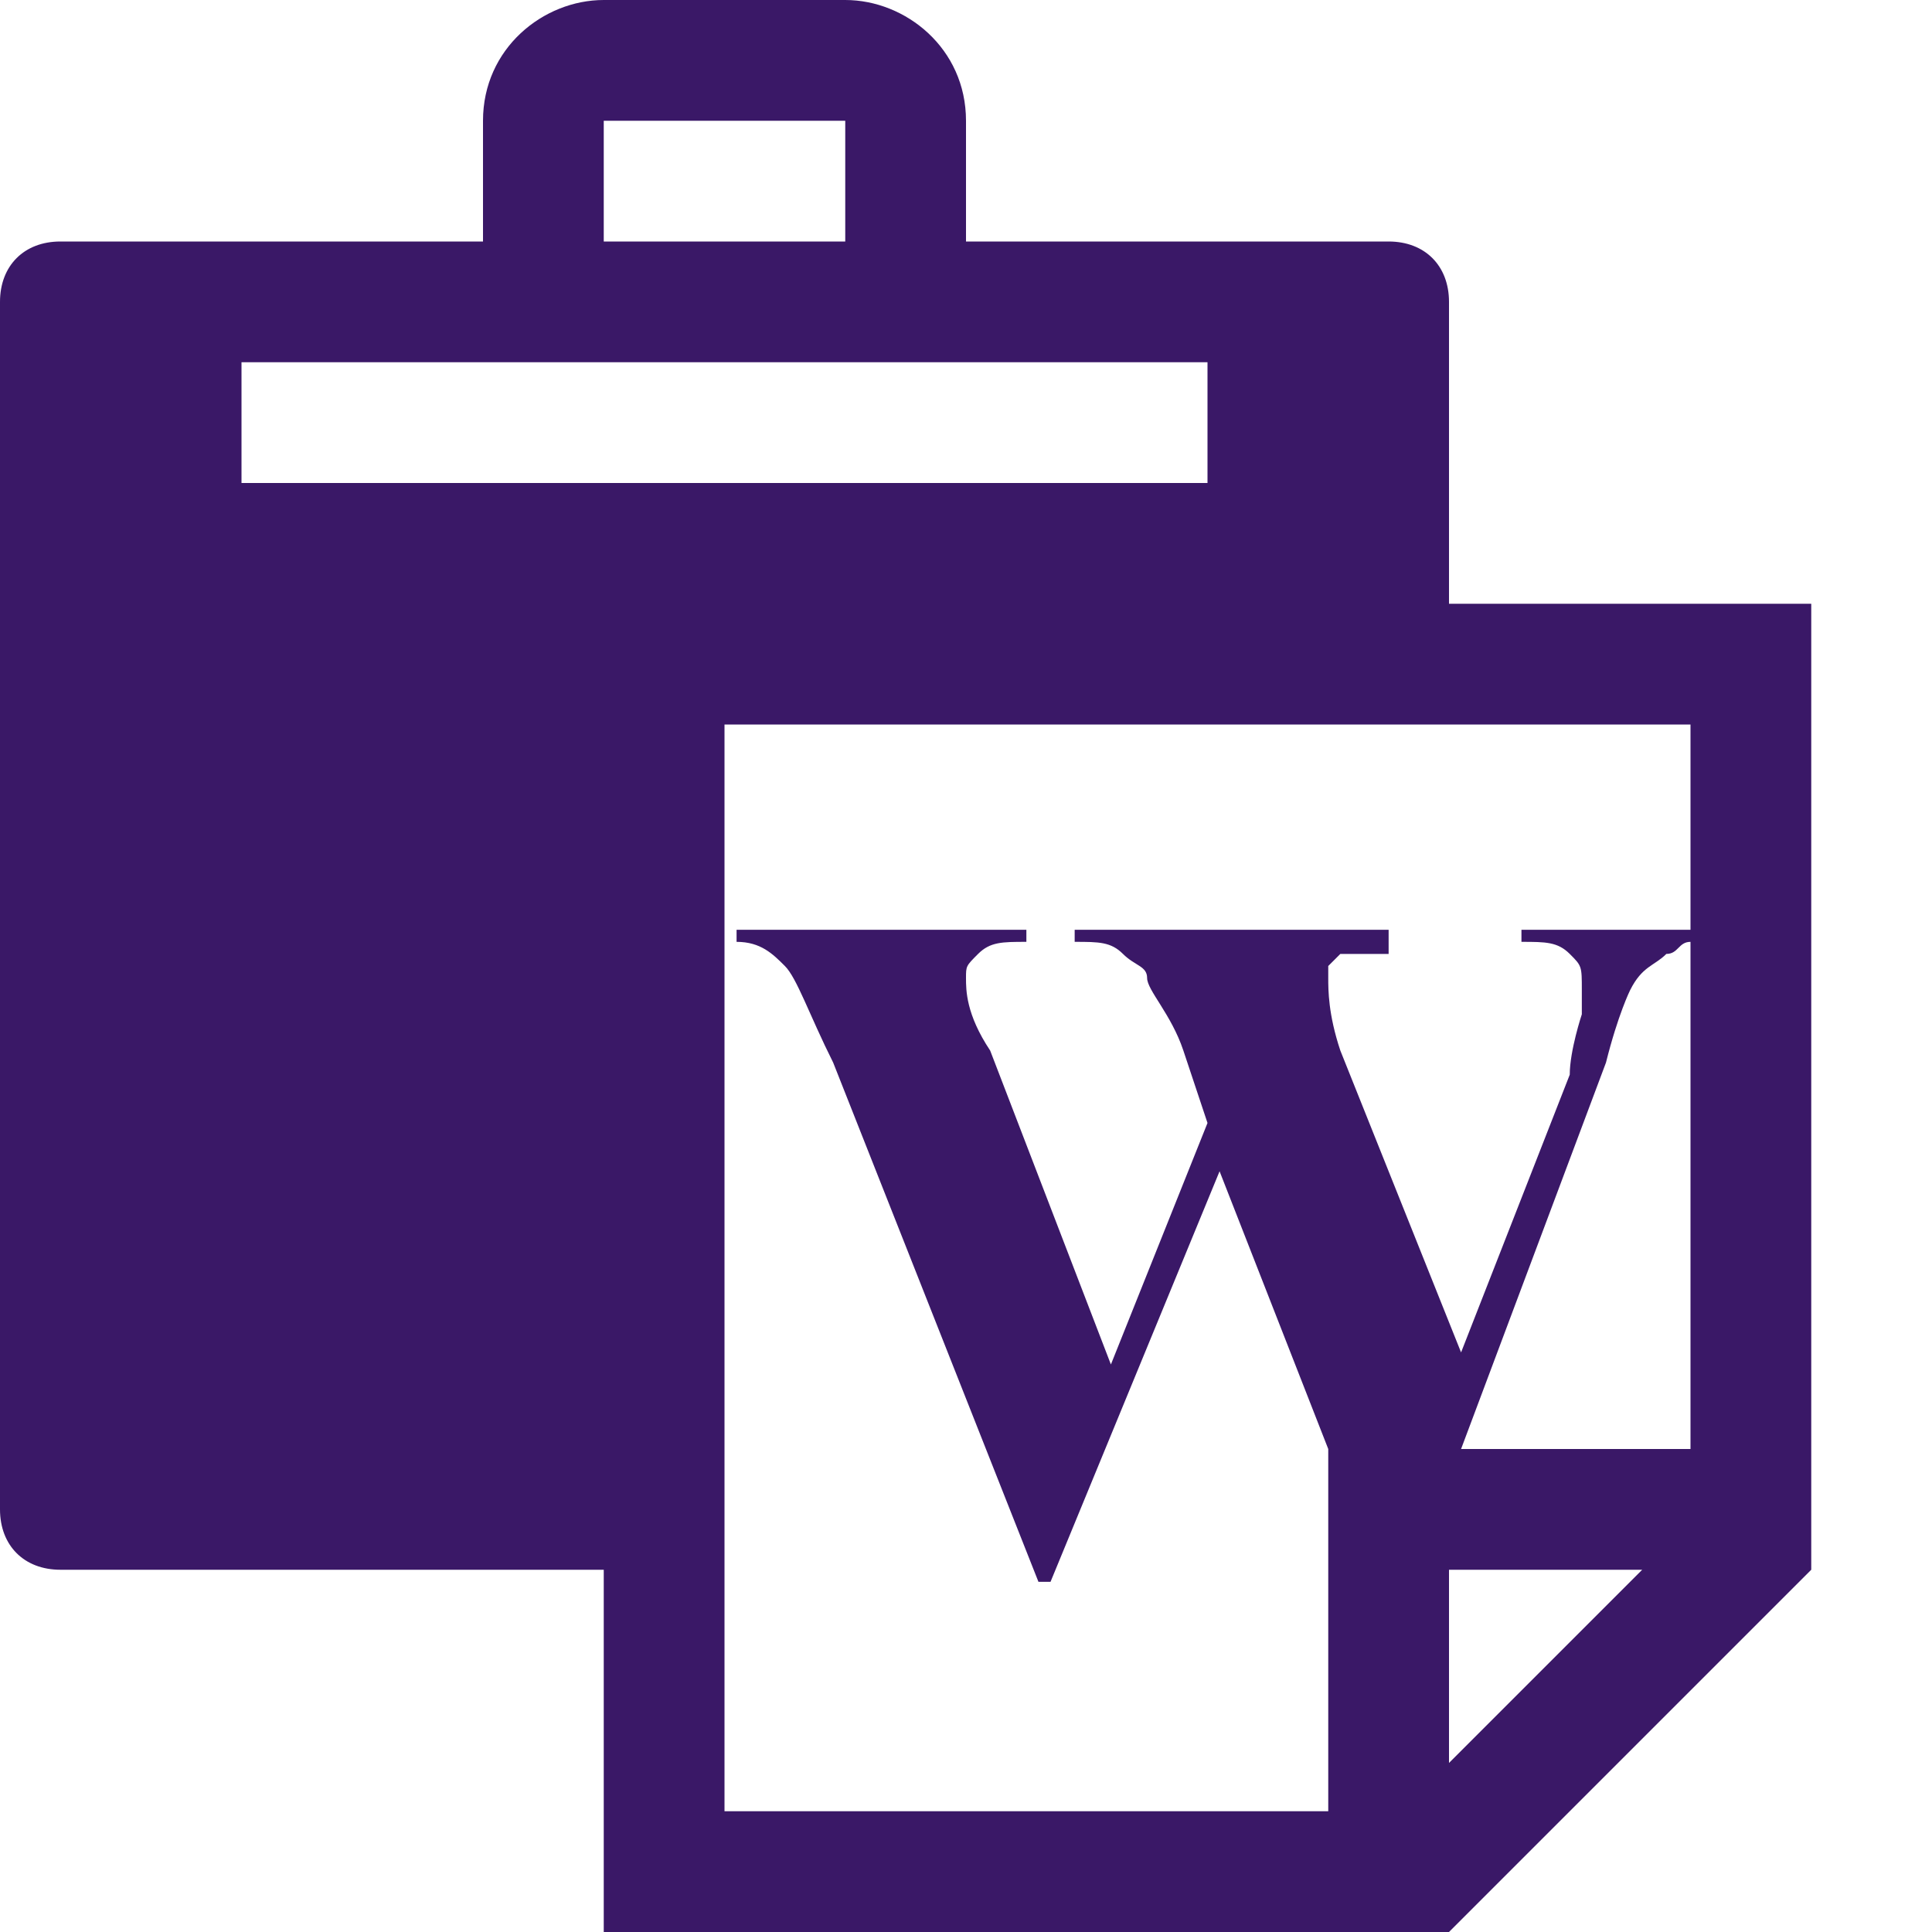 <!DOCTYPE svg PUBLIC "-//W3C//DTD SVG 1.1//EN" "http://www.w3.org/Graphics/SVG/1.1/DTD/svg11.dtd"><svg xmlns="http://www.w3.org/2000/svg" width="16" height="16" viewBox="0 0 16 16" preserveAspectRatio="xMinYMid meet" overflow="visible"><path d="M12 5V2.5c0-.3-.2-.5-.5-.5H8V1c0-.6-.5-1-1-1H5c-.5 0-1 .4-1 1v1H.5c-.3 0-.5.2-.5.5v10c0 .3.2.5.5.5H5v3h7l3-3V5h-3zM5 1h2v1H5V1zM2 4V3h8v1H2zm9 11H6V6h8v1.7h-1.4v.1c.2 0 .3 0 .4.1s.1.1.1.3v.2s-.1.3-.1.5l-.9 2.3-1-2.5c-.1-.3-.1-.5-.1-.6V8l.1-.1h.4v-.2H8.9v.1c.2 0 .3 0 .4.1s.2.1.2.2.2.3.3.6l.2.6-.8 2-1-2.6C8 8.4 8 8.2 8 8.1c0-.1 0-.1.1-.2s.2-.1.4-.1v-.1H6.1v.1c.2 0 .3.1.4.2s.2.4.4.8l1.7 4.3h.1l1.4-3.4.9 2.3v3zm1-.4V13h1.6L12 14.6zm.1-2.6l1.2-3.2c.1-.4.2-.6.2-.6.1-.2.2-.2.3-.3.1 0 .1-.1.2-.1V12h-1.9z" fill="#3A1867"/></svg>